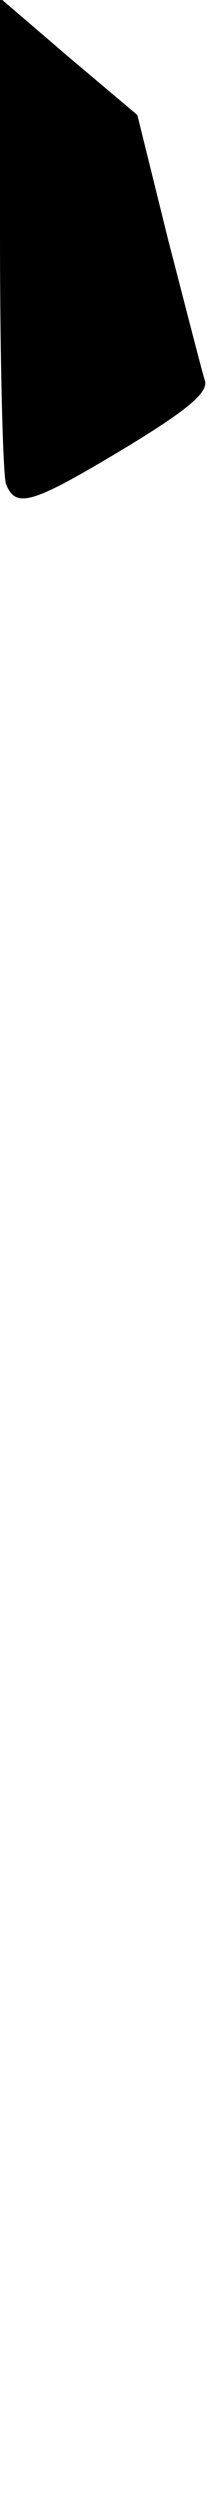 <?xml version="1.0" standalone="no"?>
<!DOCTYPE svg PUBLIC "-//W3C//DTD SVG 20010904//EN"
 "http://www.w3.org/TR/2001/REC-SVG-20010904/DTD/svg10.dtd">
<svg version="1.0" xmlns="http://www.w3.org/2000/svg"
 width="21pt" height="250pt" viewBox="0 0 21 250"
 preserveAspectRatio="xMidYMid meet">
<g transform="translate(0,250) scale(0.1,-0.1)"
fill="#000000" stroke="none">
<path fill="#000000" stroke="none" d="M0 2267 c0 -130 3 -242 6 -251 10 -25
26 -20 118 35 63 38 85 56 82 68 -3 9 -19 72 -37 141 l-31 125 -69 58 -69 59
0 -235z"/>
</g>
</svg>
